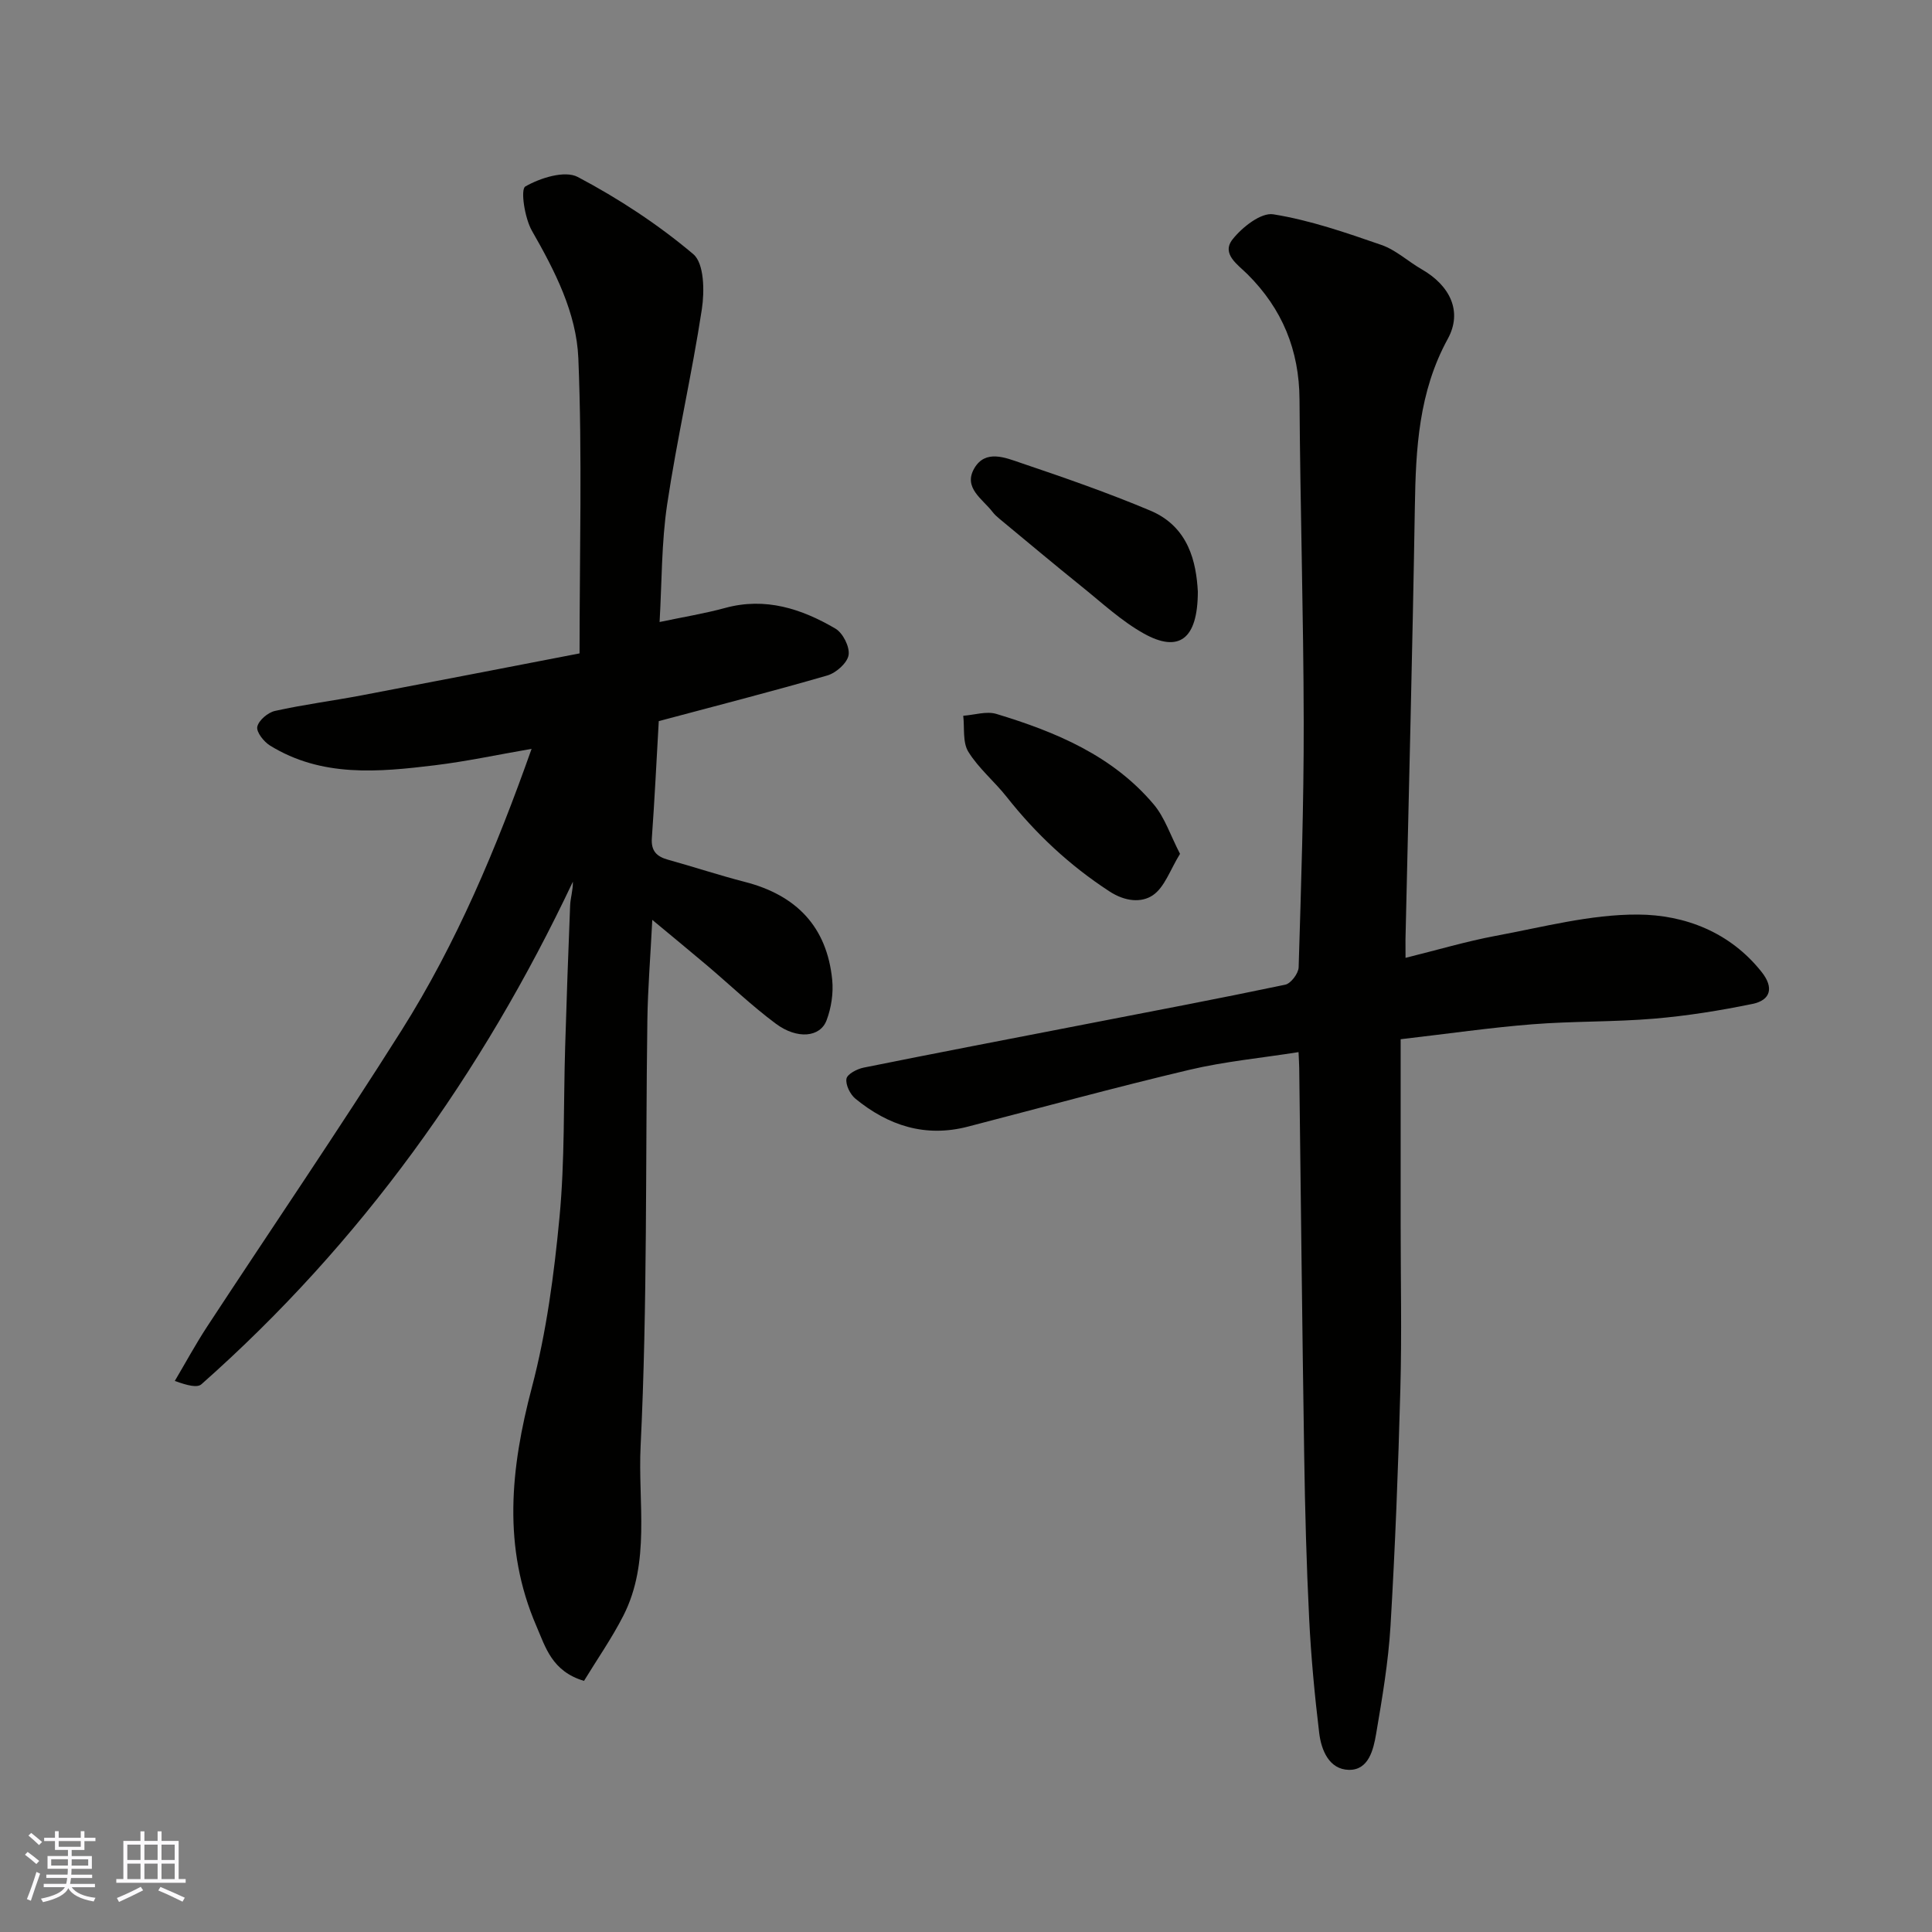 <svg enable-background="new 0 0 400 400" viewBox="0 0 400 400" xmlns="http://www.w3.org/2000/svg"><rect x="0" y="0" width="400" height="400" fill="#808080" stroke="none"/><g fill="#010100"><path d="m136.56 128.78c5.04-1.06 9.36-1.76 13.57-2.91 8.35-2.28 15.83.17 22.84 4.28 1.55.91 3 3.8 2.72 5.48-.28 1.65-2.6 3.7-4.41 4.22-11.56 3.35-23.22 6.33-34.89 9.45-.46 8.05-.85 16.13-1.43 24.2-.19 2.67.97 3.83 3.33 4.49 5.33 1.48 10.58 3.22 15.93 4.6 10.62 2.73 16.99 9.25 18.08 20.28.27 2.75-.19 5.79-1.17 8.38-1.33 3.53-6.09 3.98-10.51.69-5-3.72-9.53-8.07-14.3-12.11-3.46-2.93-6.97-5.8-11.27-9.38-.39 7.71-.93 14.23-1.02 20.75-.41 29.42.03 58.88-1.4 88.25-.57 11.64 2.1 23.94-3.58 35.08-2.41 4.71-5.47 9.09-8.14 13.48-6.65-1.99-7.96-6.97-9.85-11.34-7.07-16.33-5.36-32.67-.94-49.43 3.02-11.46 4.6-23.41 5.72-35.24 1.11-11.69.81-23.51 1.17-35.27.3-9.77.63-19.53 1.03-29.29.07-1.57.6-3.13.57-4.9-18.81 39.79-43.91 74.86-76.9 104.05-.86.76-2.81.3-5.52-.68 2.22-3.75 4.3-7.59 6.68-11.23 13.41-20.45 27.2-40.66 40.26-61.34 11.4-18.07 19.65-37.72 26.93-58.3-6.96 1.2-13.46 2.6-20.02 3.4-11.68 1.42-23.44 2.53-34.15-4.09-1.28-.79-2.86-2.81-2.62-3.89.29-1.33 2.2-2.95 3.66-3.27 5.88-1.31 11.88-2.08 17.81-3.2 15.02-2.85 30.03-5.78 45.25-8.71 0-20.83.57-40.99-.25-61.1-.39-9.39-4.85-18.09-9.61-26.4-1.51-2.64-2.4-8.58-1.37-9.17 3.09-1.78 8.18-3.38 10.86-1.97 8.46 4.47 16.62 9.82 23.92 15.98 2.26 1.91 2.34 7.66 1.77 11.4-2.06 13.51-5.16 26.87-7.18 40.39-1.19 7.97-1.09 16.13-1.57 24.37z"/><path d="m291 198.31c6.68-1.65 12.61-3.42 18.65-4.55 9.78-1.81 19.64-4.46 29.45-4.41 9.72.04 19.12 3.65 25.65 11.92 2.5 3.16 1.92 5.79-1.92 6.58-6.71 1.38-13.51 2.47-20.33 3.05-8.4.71-16.88.5-25.28 1.17-8.63.68-17.21 1.93-27.23 3.09v38.4c0 11.33.25 22.66-.06 33.99-.44 16.37-1.07 32.74-2.04 49.09-.45 7.48-1.72 14.94-2.98 22.35-.56 3.27-1.55 7.52-5.64 7.44-4.08-.08-5.72-4.07-6.15-7.68-.94-7.83-1.68-15.7-2.07-23.57-.56-11.25-.86-22.52-1.03-33.79-.42-26.76-.69-53.52-1.03-80.27-.01-.82-.07-1.63-.14-3.29-7.72 1.22-15.29 1.93-22.63 3.67-15.35 3.63-30.57 7.8-45.84 11.76-8.82 2.29-16.48-.22-23.28-5.79-1.09-.9-2.06-2.87-1.85-4.13.16-.96 2.2-2.03 3.56-2.3 15.33-3.09 30.69-6.03 46.04-9.01 13.76-2.67 27.53-5.28 41.24-8.16 1.17-.24 2.74-2.33 2.78-3.6.51-16.92 1.08-33.85 1.05-50.78-.04-22.26-.73-44.52-.87-66.78-.06-10.24-3.58-18.78-10.78-25.94-2.01-2-5.44-4.2-3.09-7.2 1.98-2.52 5.9-5.61 8.44-5.2 7.61 1.22 15.05 3.8 22.38 6.34 3.01 1.04 5.53 3.43 8.36 5.05 5.85 3.36 8.49 8.73 5.39 14.39-6.03 11.01-6.63 22.75-6.82 34.81-.49 29.86-1.27 59.72-1.94 89.58-.01.96.01 1.94.01 3.77z"/><path d="m248 122.49c-.02 9.96-3.98 12.69-11.18 8.68-4.64-2.59-8.66-6.35-12.84-9.71-5.73-4.61-11.37-9.35-17.04-14.04-.51-.42-1.02-.88-1.42-1.4-2.07-2.72-6.17-5.02-3.79-9.08 2.31-3.94 6.43-2.18 9.61-1.1 9.01 3.04 18.02 6.18 26.78 9.86 8.02 3.36 9.55 10.75 9.88 16.79z"/><path d="m244.31 176.78c-2.04 3.29-3.19 6.95-5.67 8.6-2.32 1.54-5.66 1.32-8.96-.84-8.24-5.37-15.2-11.88-21.25-19.54-2.54-3.22-5.83-5.92-7.95-9.36-1.21-1.96-.76-4.94-1.05-7.45 2.3-.16 4.8-1 6.86-.38 12.28 3.72 24.06 8.62 32.59 18.75 2.28 2.71 3.44 6.38 5.43 10.22z"/></g><path d="m5.17 384 .55-.58c.85.61 1.65 1.24 2.4 1.87l-.59.64c-.83-.73-1.62-1.37-2.36-1.93m1.22 9.53-.82-.34c.71-1.76 1.37-3.64 1.98-5.63.24.13.5.25.76.36-.6 1.67-1.24 3.54-1.92 5.61m-.5-13.5.57-.54c.56.44 1.31 1.06 2.26 1.87l-.64.64c-.68-.66-1.41-1.32-2.19-1.97m3.25.46h2.24v-1.36h.77v1.36h4.57v-1.36h.76v1.36h2.28v.69h-2.28v1.84h-2.64v1.26h4.18v2.64h-4.21c0 .45-.02.86-.05 1.21h4.32v.69h-4.38c-.04.34-.1.75-.19 1.22h5.15v.69h-4.82c.87 1.19 2.51 1.92 4.93 2.19-.17.31-.3.57-.37.76-2.77-.49-4.52-1.41-5.26-2.76-.56 1.26-2.3 2.23-5.24 2.9-.12-.24-.26-.48-.43-.72 2.73-.55 4.38-1.34 4.96-2.38h-4.38v-.69h4.65c.1-.38.17-.79.21-1.22h-4.32v-.69h4.4c.03-.34.05-.75.05-1.21h-4.2v-2.64h4.23v-1.26h-2.69v-1.84h-2.24zm1.46 4.46v1.29h3.45c.01-.4.02-.57.01-.53v-.32-.45h-3.46zm1.55-2.59h4.57v-1.19h-4.57zm6.11 2.59h-3.42v.77c-.01.19-.01.37-.02.53h3.44z" fill="#fbfafc"/><path d="m32.63 379.16h.82v1.98h3.54v7.89h1.45v.78h-14.36v-.78h1.46v-7.89h3.54v-1.98h.82v1.98h2.73zm-3.49 11.48.5.73c-1.61.82-3.28 1.63-5 2.41-.13-.27-.28-.55-.44-.82 1.75-.72 3.4-1.49 4.94-2.32m-2.78-5.55h2.73v-3.18h-2.73zm0 3.95h2.73v-3.2h-2.73zm3.54-3.95h2.73v-3.18h-2.73zm0 3.95h2.73v-3.2h-2.73zm7.89 4.68c-1.84-.92-3.51-1.7-5.02-2.32l.45-.73c1.89.8 3.57 1.55 5.04 2.23zm-1.62-11.81h-2.73v3.18h2.73zm-2.73 7.13h2.73v-3.2h-2.73z" fill="#fbfafc"/></svg>